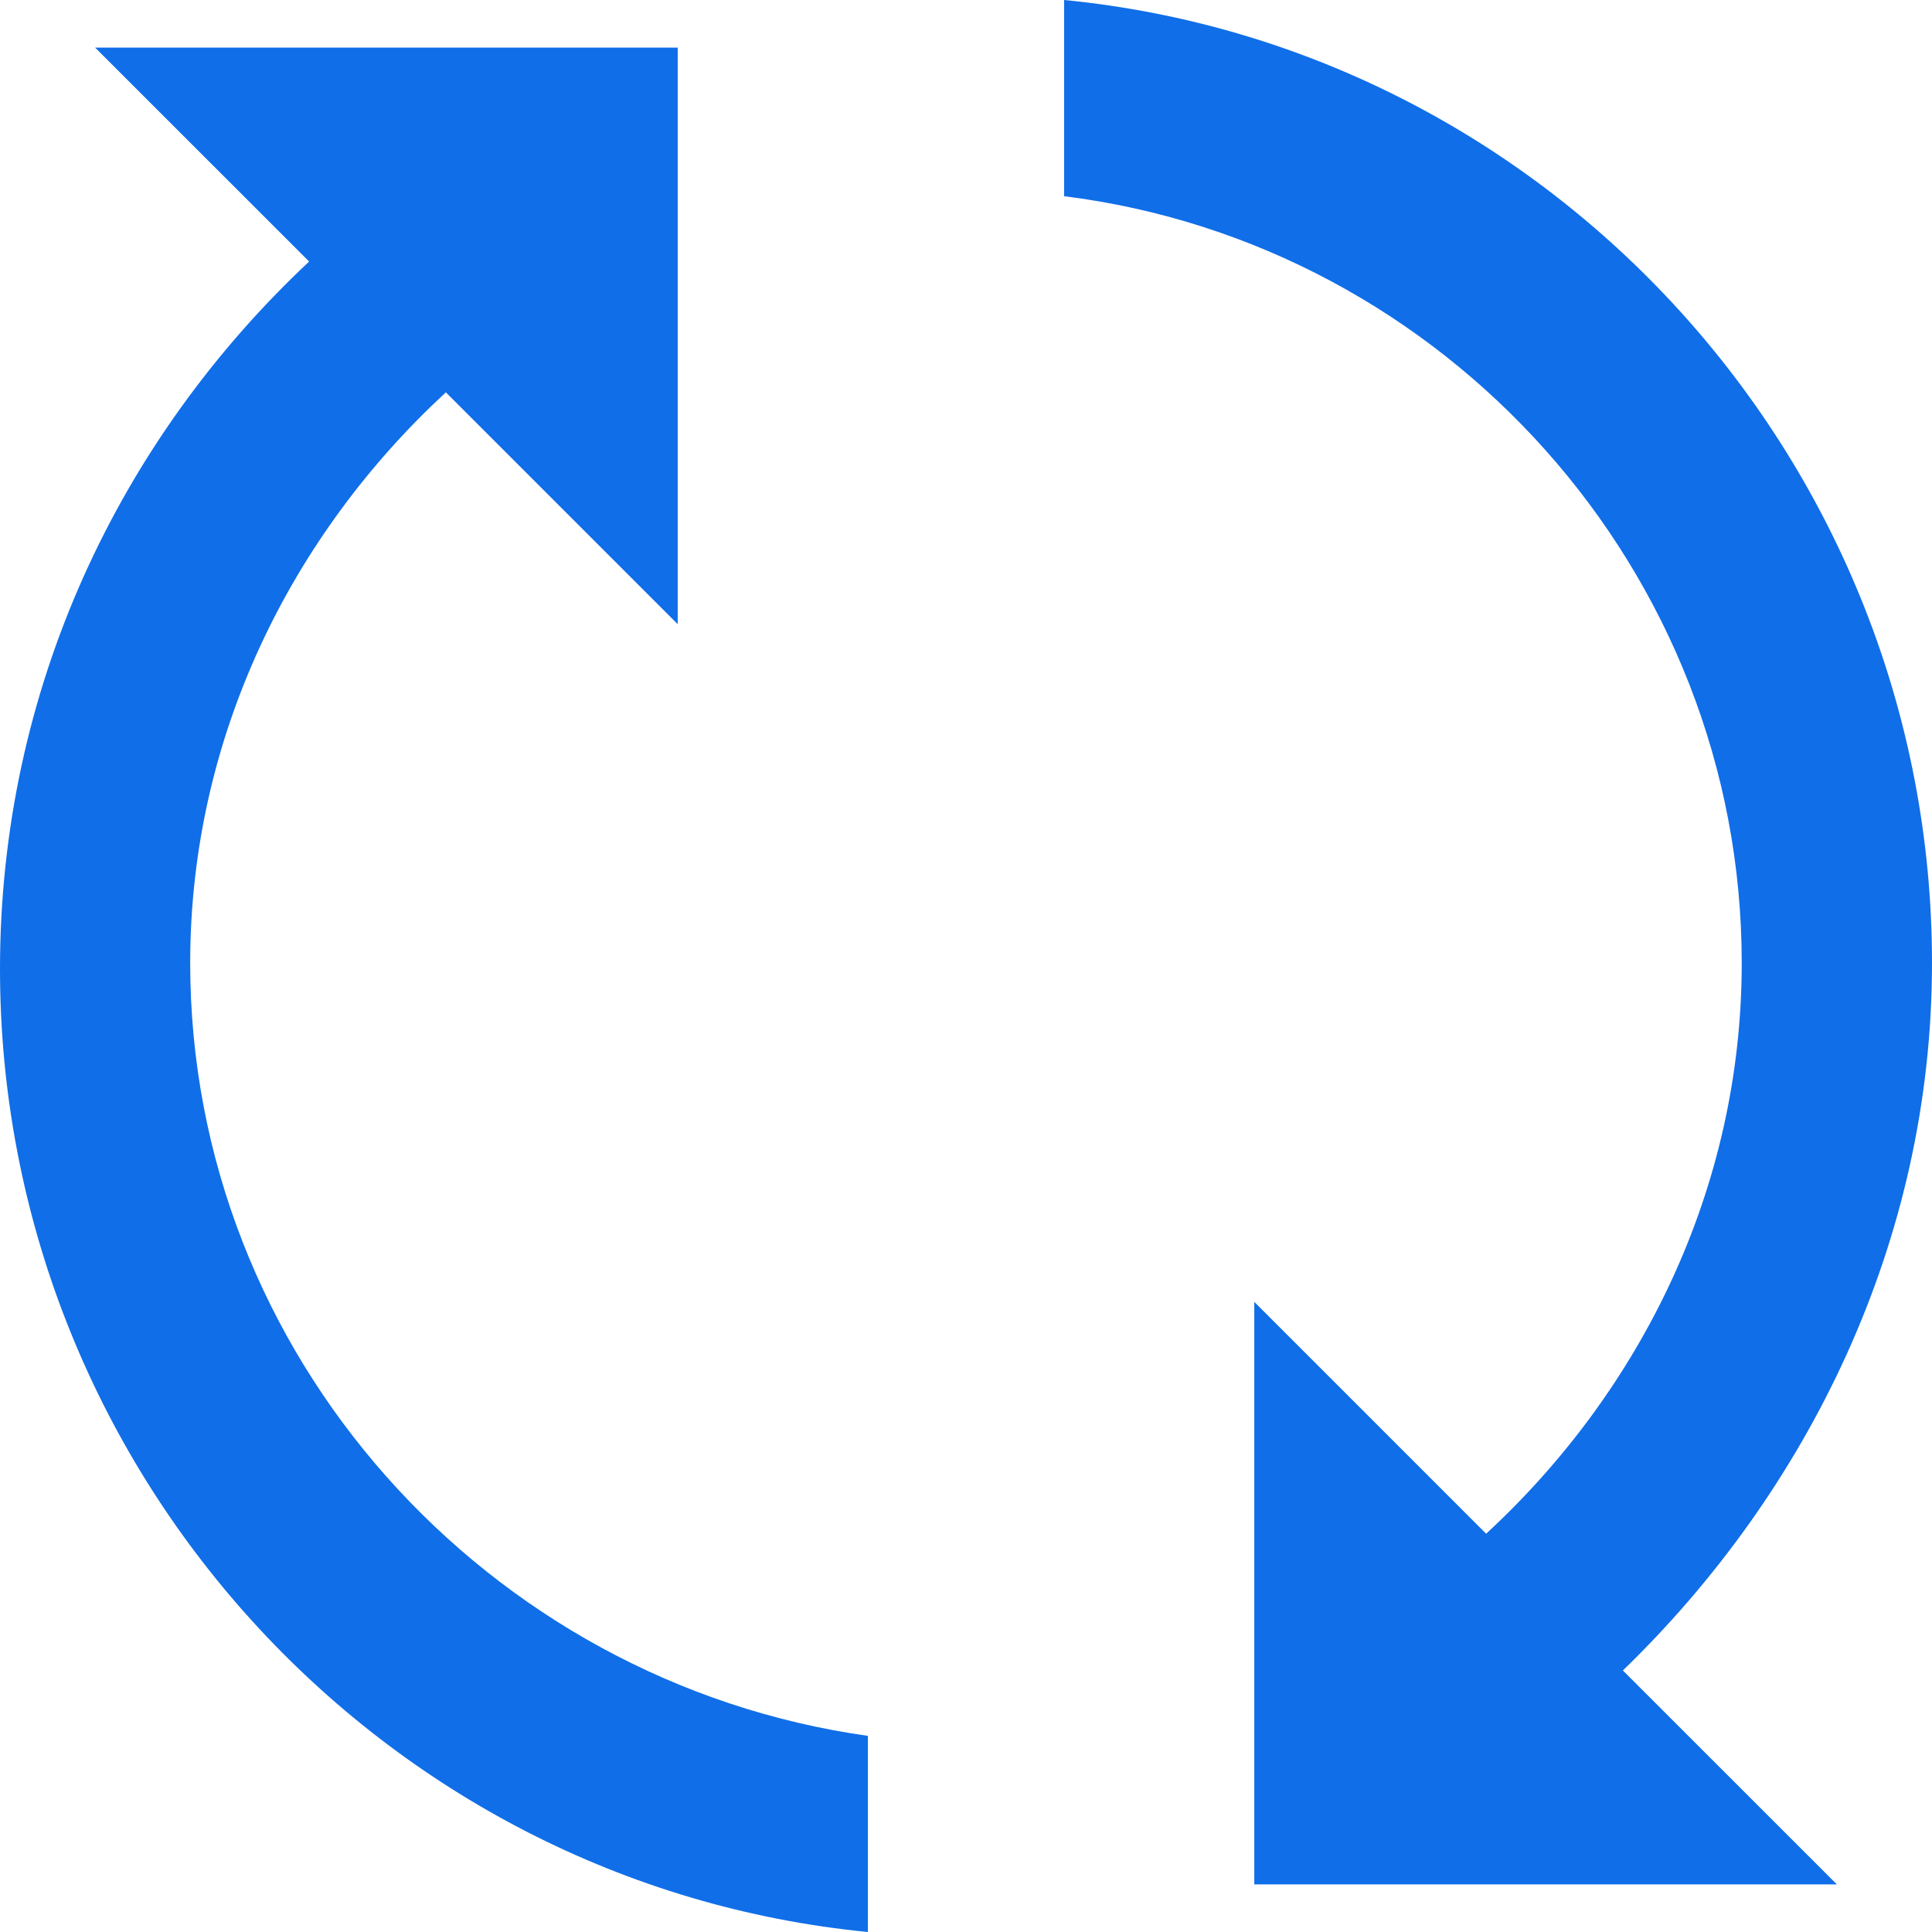 <svg width="27" height="27" viewBox="0 0 27 27" fill="none" xmlns="http://www.w3.org/2000/svg">
<path d="M27 13.459C27 6.48 21.683 0.665 14.871 0V2.742C20.188 3.406 24.341 7.975 24.341 13.459C24.341 16.615 22.929 19.44 20.769 21.434L17.529 18.194V26.335H25.671L22.68 23.345C25.255 20.852 27 17.363 27 13.459ZM2.658 13.459C2.658 10.302 4.071 7.477 6.231 5.483L9.471 8.723V0.665H1.329L4.32 3.655C1.662 6.148 0 9.637 0 13.541C0 20.52 5.317 26.335 12.129 27V24.259C6.812 23.511 2.658 18.942 2.658 13.459Z" fill="#106EE8"/>
</svg>
